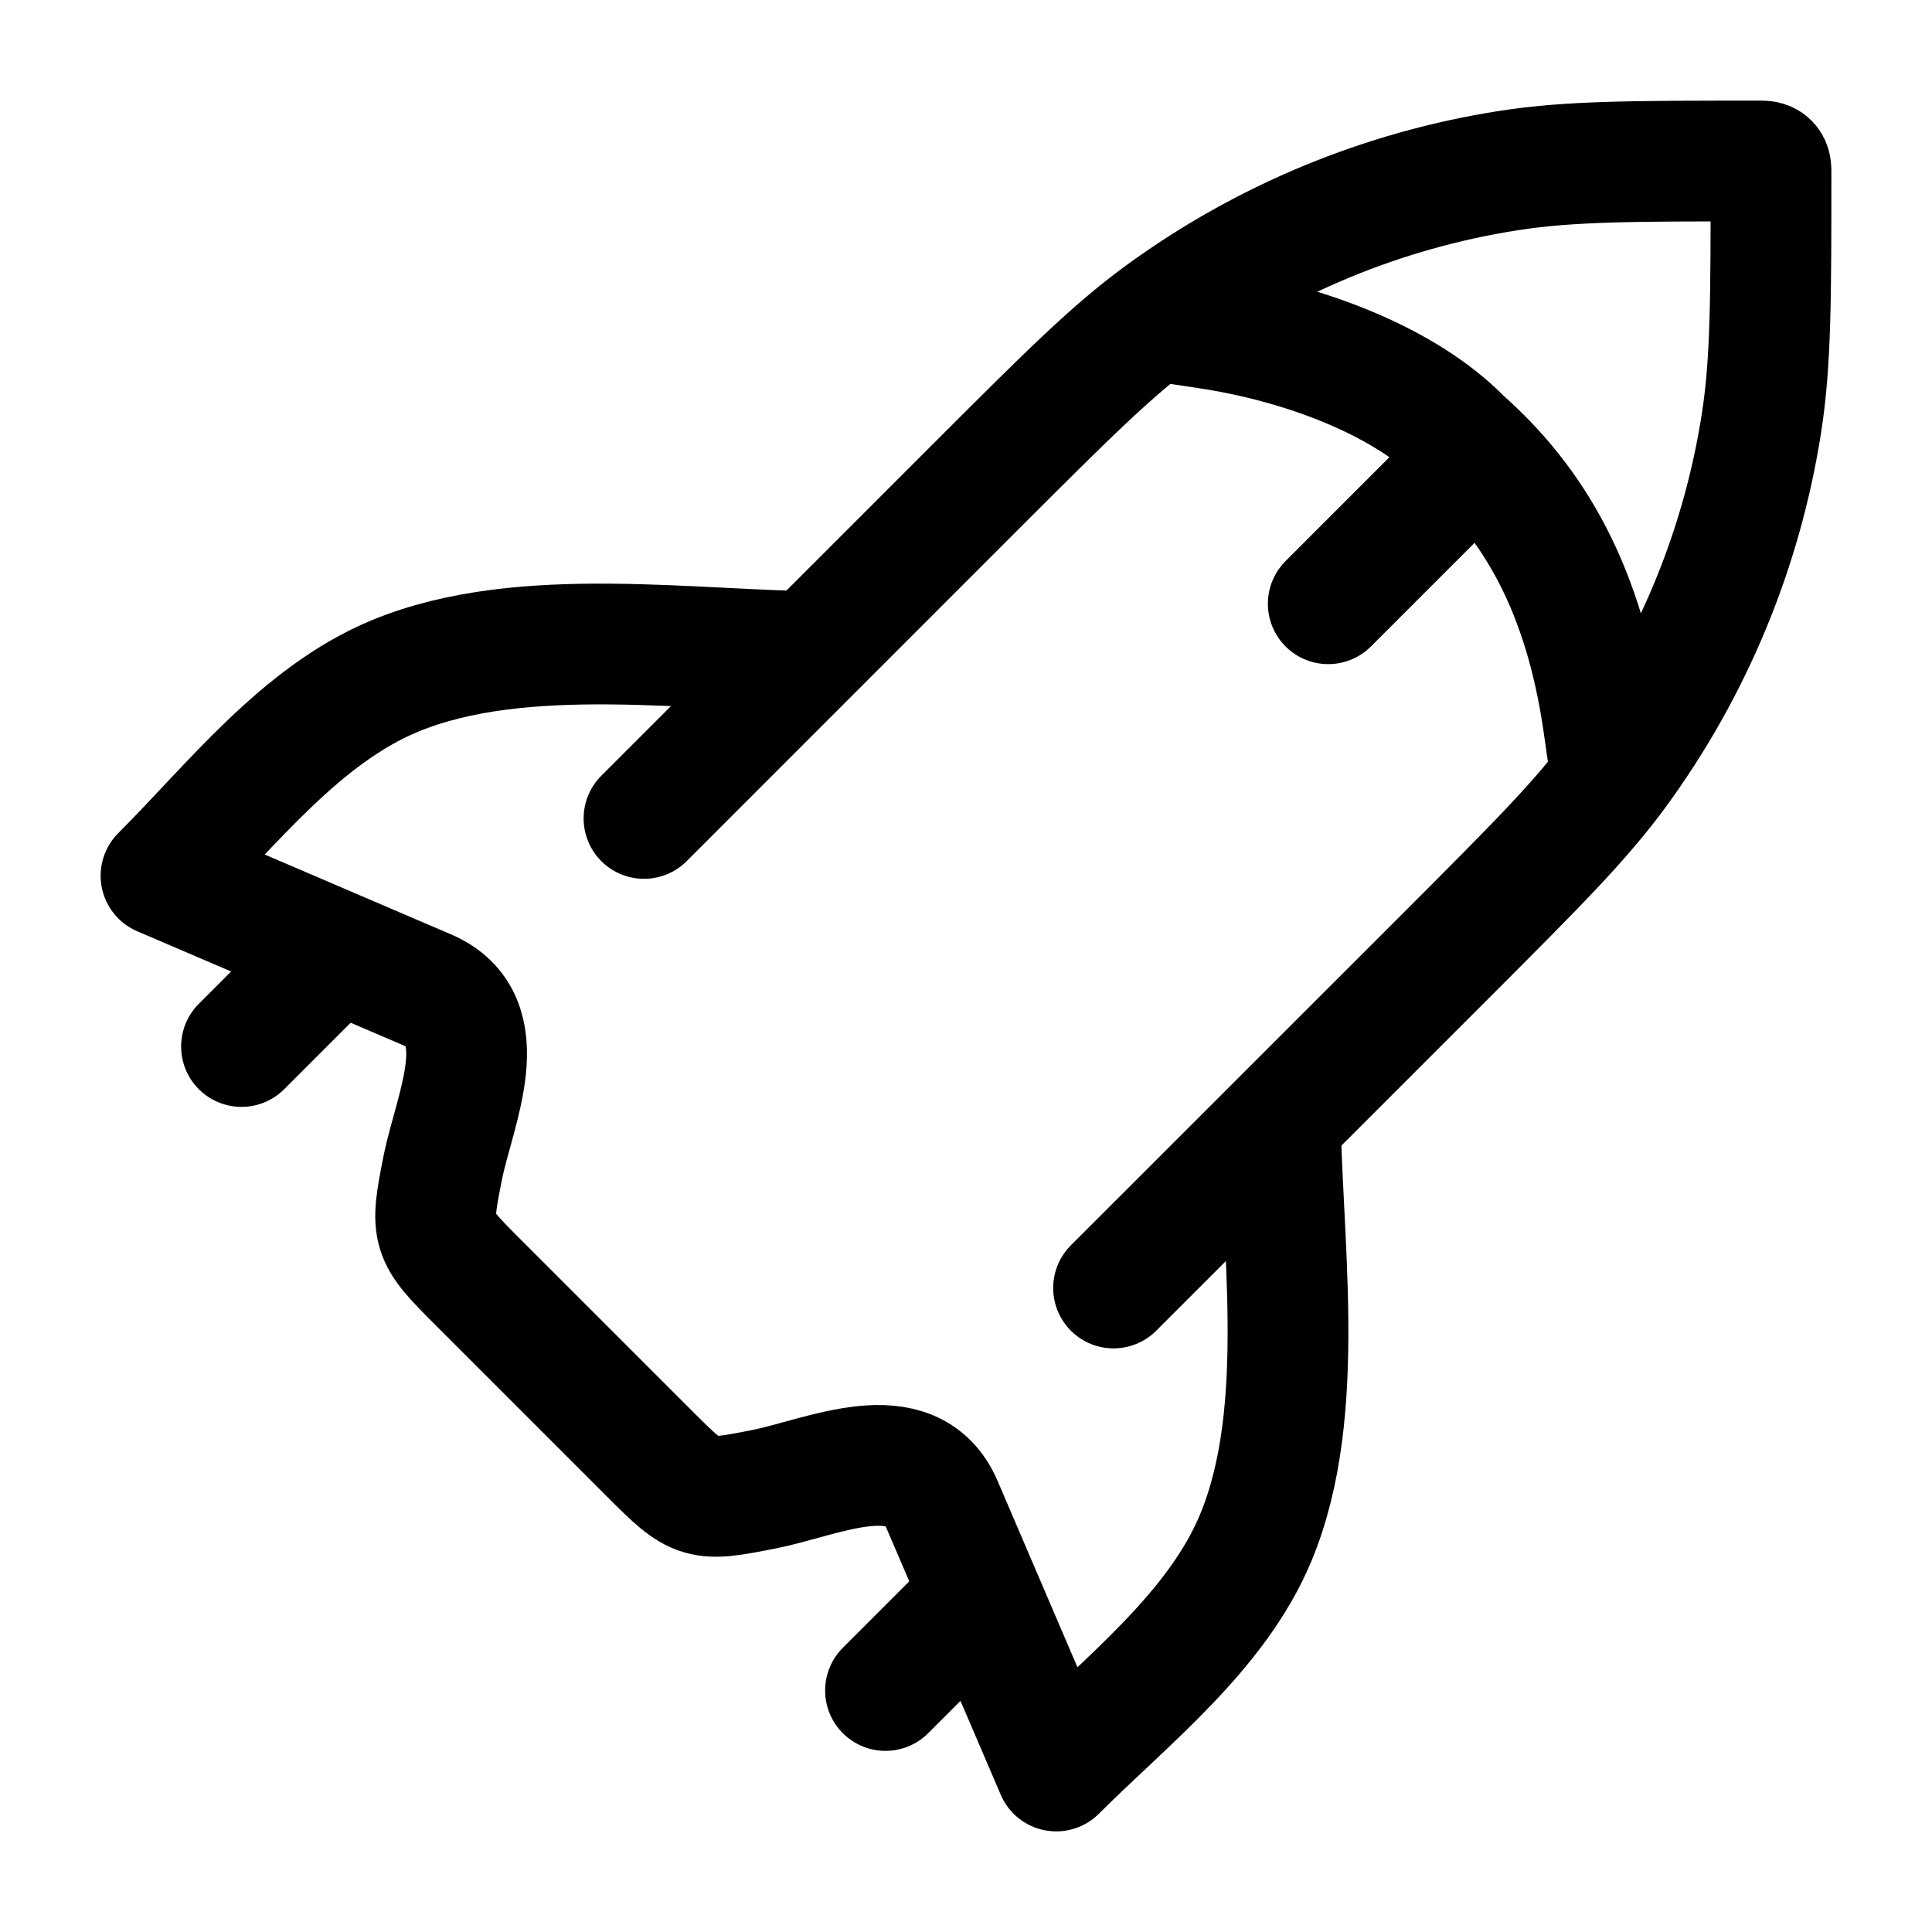 <svg xmlns="http://www.w3.org/2000/svg" viewBox="0 0 24 24" color="#000000" fill="none">
    <path d="M8 10.167L12.123 6.043C13.248 4.919 13.81 4.356 14.431 3.903C15.705 2.974 17.182 2.362 18.739 2.119C19.499 2 20.294 2 21.885 2C21.968 2 22 2.038 22 2.115C22 3.706 22 4.501 21.881 5.26C21.638 6.818 21.026 8.295 20.097 9.569C19.644 10.19 19.081 10.752 17.957 11.877L13.833 16" stroke="currentColor" stroke-width="1.5" stroke-linecap="round" stroke-linejoin="round"/>
    <path d="M10.341 8.098C8.638 8.098 6.498 7.738 4.904 8.398C3.737 8.881 2.878 10.001 2 10.879L5.306 12.296C6.182 12.671 5.647 13.777 5.501 14.502C5.34 15.31 5.349 15.34 5.932 15.922L8.078 18.068C8.66 18.651 8.69 18.66 9.498 18.498C10.223 18.354 11.329 17.818 11.704 18.694L13.121 22C13.999 21.122 15.119 20.263 15.602 19.096C16.262 17.502 15.902 15.362 15.902 13.659" stroke="currentColor" stroke-width="1.5" stroke-linejoin="round"/>
    <path d="M12 20L11 21" stroke="currentColor" stroke-width="1.5" stroke-linecap="round" stroke-linejoin="round"/>
    <path d="M4 12L3 13" stroke="currentColor" stroke-width="1.5" stroke-linecap="round" stroke-linejoin="round"/>
    <path d="M15 4.08C16.2 4.26 17.46 4.74 18.161 5.46C19.058 6.252 19.68 7.32 19.92 9" stroke="currentColor" stroke-width="1.5" stroke-linecap="square"/>
    <path d="M17.94 6.06L16.5 7.5" stroke="currentColor" stroke-width="1.5" stroke-linecap="round"/>
</svg>